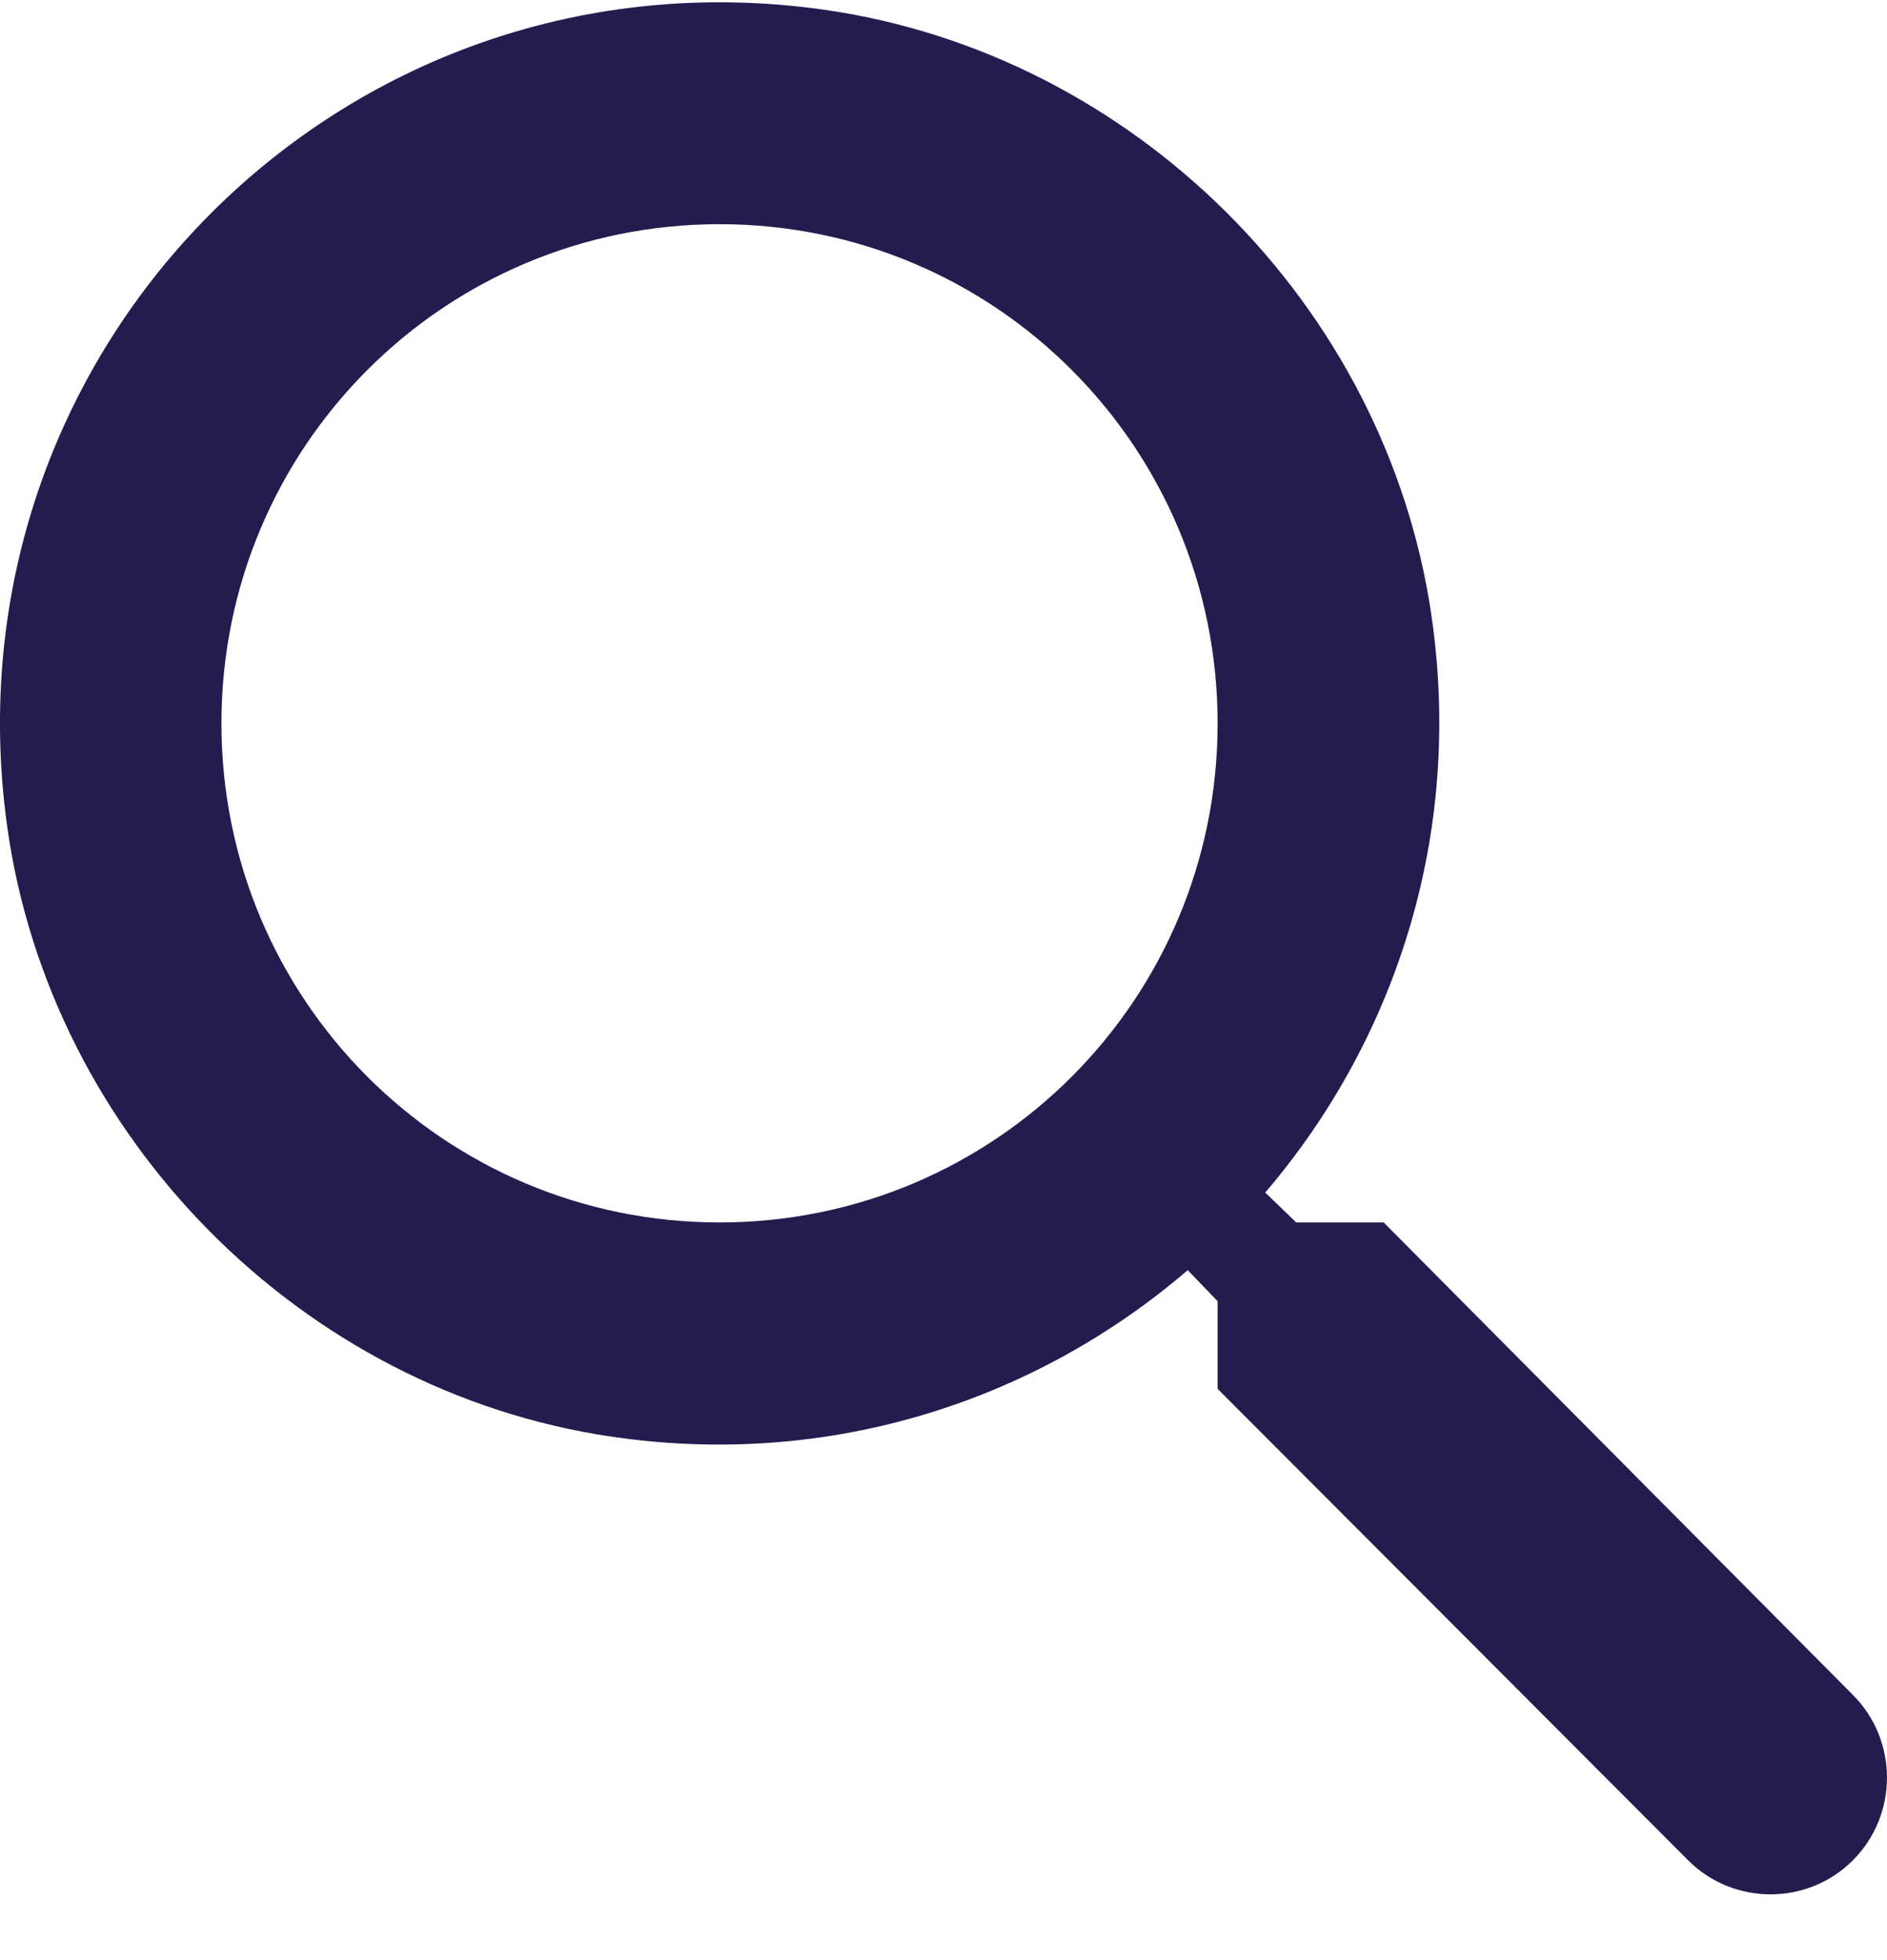 <svg width="26" height="27" viewBox="0 0 26 27" fill="none" xmlns="http://www.w3.org/2000/svg">
<path d="M19.065 16.839H17.86L17.433 16.427C19.263 14.287 20.209 11.369 19.69 8.268C18.973 4.02 15.435 0.628 11.165 0.109C4.713 -0.686 -0.716 4.753 0.077 11.216C0.596 15.494 3.981 19.039 8.221 19.757C11.317 20.277 14.23 19.329 16.365 17.496L16.777 17.924V19.131L23.259 25.624C23.884 26.251 24.906 26.251 25.531 25.624C26.156 24.998 26.156 23.974 25.531 23.348L19.065 16.839ZM9.914 16.839C6.117 16.839 3.051 13.768 3.051 9.964C3.051 6.159 6.117 3.088 9.914 3.088C13.712 3.088 16.777 6.159 16.777 9.964C16.777 13.768 13.712 16.839 9.914 16.839Z" fill="#231C4F"/>
</svg>
